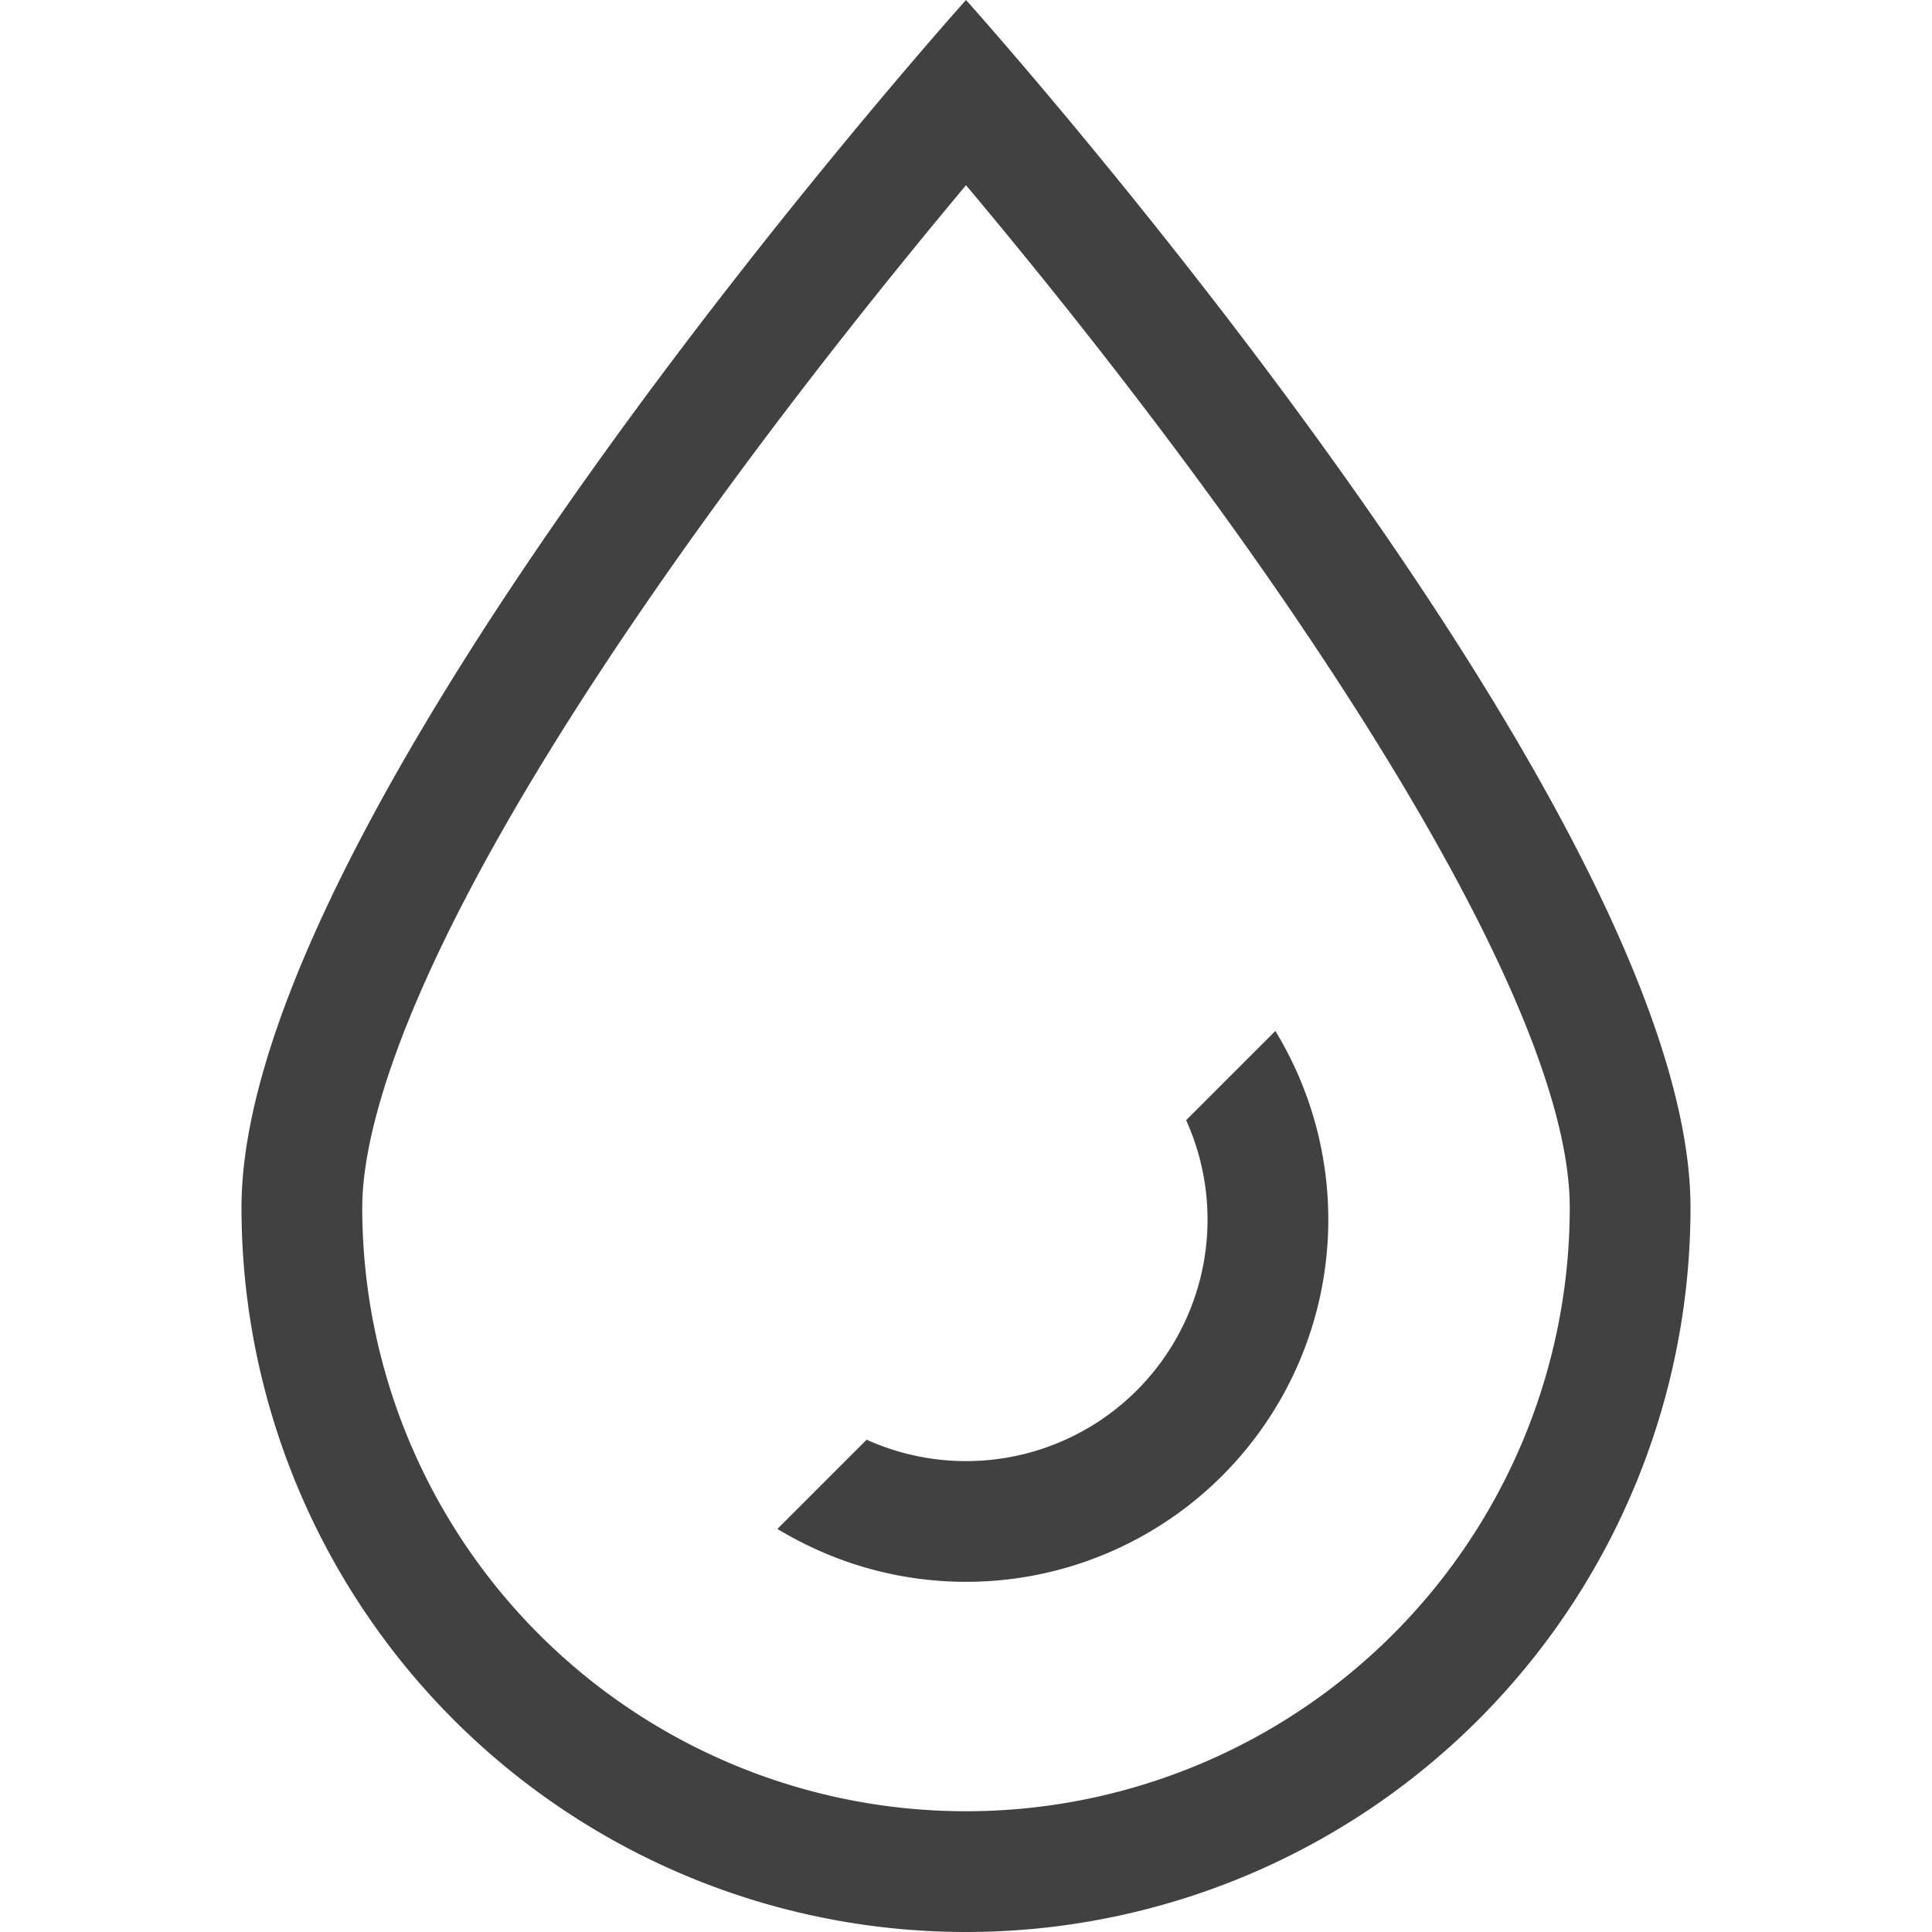 <svg xmlns="http://www.w3.org/2000/svg" viewBox="0 0 16 16"><path fill="none" stroke="#414141" stroke-miterlimit="10" stroke-width="3" d="M-6.5-6.5h29v29h-29z"/><g fill="#414141"><path d="M8 0S2 6.687 2 10a6 6 0 0012 0C14 6.687 8 0 8 0zm0 15a5 5 0 01-5-5c0-.653.365-2.257 2.812-5.659C6.622 3.215 7.436 2.208 8 1.534c.569.677 1.389 1.692 2.2 2.821C11.244 5.812 13 8.481 13 10a5 5 0 01-5 5z"/><path d="M10.562 8.538l-.739.739a2 2 0 01-2.646 2.646l-.739.739q.064.039.132.075a3 3 0 004.065-4.072c-.023-.043-.047-.085-.073-.127z"/></g></svg>